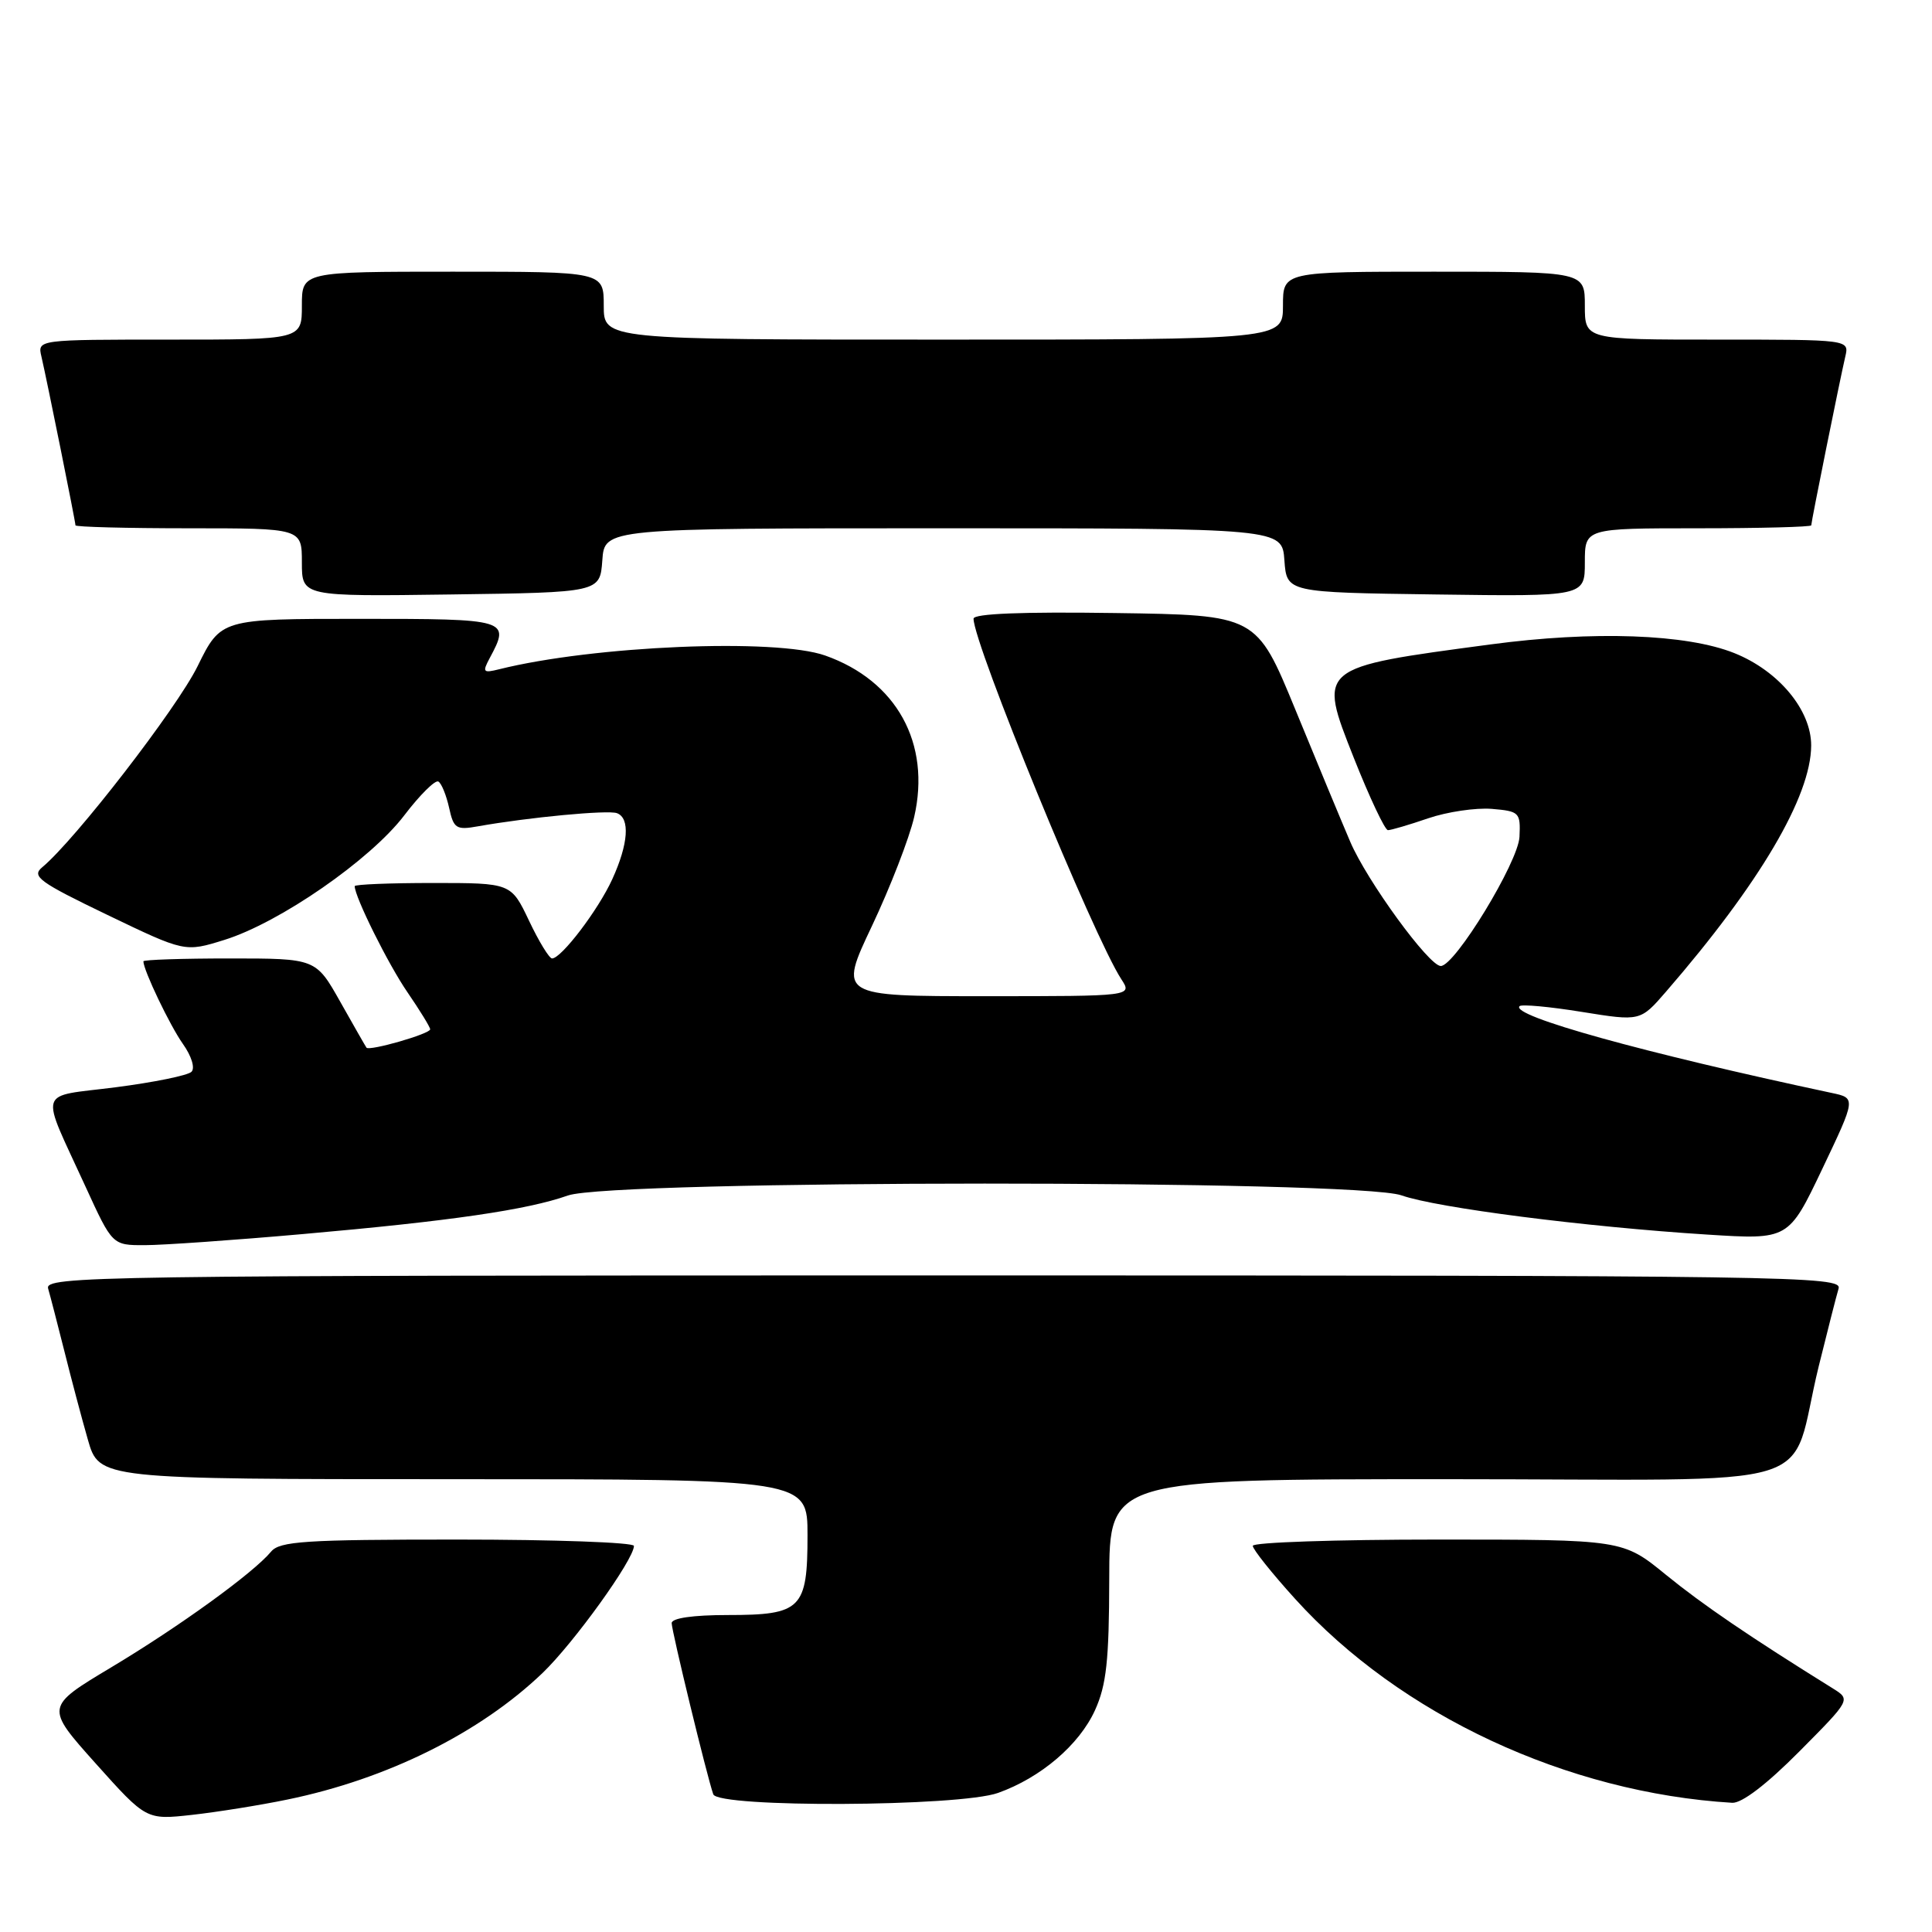 <?xml version="1.0" encoding="UTF-8" standalone="no"?>
<!DOCTYPE svg PUBLIC "-//W3C//DTD SVG 1.1//EN" "http://www.w3.org/Graphics/SVG/1.1/DTD/svg11.dtd" >
<svg xmlns="http://www.w3.org/2000/svg" xmlns:xlink="http://www.w3.org/1999/xlink" version="1.1" viewBox="0 0 256 256">
 <g >
 <path fill="currentColor"
d=" M 38.08 238.45 C 51.28 235.74 63.57 229.64 71.88 221.69 C 76.04 217.70 84.00 206.64 84.00 204.84 C 84.00 204.38 73.48 204.00 60.62 204.00 C 40.42 204.00 37.06 204.22 35.92 205.60 C 33.58 208.42 23.76 215.53 14.74 220.93 C 5.98 226.18 5.98 226.18 12.68 233.67 C 19.38 241.15 19.38 241.15 25.44 240.48 C 28.77 240.11 34.46 239.20 38.08 238.45 Z  M 132.25 237.57 C 137.91 235.55 143.00 231.21 145.09 226.62 C 146.61 223.27 146.96 220.02 146.98 209.25 C 147.00 196.00 147.00 196.00 191.92 196.00 C 243.20 196.00 236.83 197.95 241.00 181.00 C 242.16 176.32 243.33 171.71 243.62 170.75 C 244.11 169.09 237.99 169.00 125.00 169.00 C 12.01 169.00 5.89 169.09 6.38 170.75 C 6.66 171.71 7.62 175.43 8.52 179.00 C 9.41 182.57 10.81 187.86 11.64 190.75 C 13.14 196.00 13.14 196.00 60.07 196.00 C 107.00 196.00 107.00 196.00 107.00 203.43 C 107.00 213.19 106.19 214.00 96.43 214.00 C 91.82 214.00 89.00 214.41 89.00 215.07 C 89.00 216.11 93.65 235.28 94.51 237.75 C 95.13 239.56 127.10 239.41 132.25 237.57 Z  M 238.40 232.10 C 245.24 225.21 245.24 225.21 242.87 223.73 C 231.88 216.90 225.66 212.67 220.76 208.68 C 215.03 204.00 215.03 204.00 190.51 204.00 C 177.03 204.00 166.00 204.37 166.00 204.83 C 166.00 205.29 168.52 208.45 171.61 211.86 C 185.53 227.24 207.65 237.56 229.53 238.88 C 230.80 238.95 234.09 236.44 238.40 232.10 Z  M 40.13 163.52 C 59.67 161.80 69.85 160.32 75.25 158.41 C 81.19 156.32 179.76 156.30 185.70 158.39 C 190.36 160.04 210.09 162.57 226.24 163.59 C 236.99 164.27 236.99 164.27 241.46 154.89 C 245.93 145.50 245.93 145.50 242.71 144.82 C 217.75 139.50 200.08 134.59 201.35 133.32 C 201.62 133.05 205.33 133.39 209.59 134.08 C 217.35 135.33 217.35 135.33 220.74 131.42 C 233.15 117.10 239.97 105.53 239.99 98.78 C 240.00 94.09 235.68 88.89 229.81 86.54 C 223.47 84.00 211.16 83.56 197.50 85.39 C 174.49 88.46 174.62 88.35 179.39 100.43 C 181.48 105.69 183.51 110.00 183.91 110.00 C 184.31 110.00 186.71 109.30 189.24 108.43 C 191.76 107.57 195.56 107.01 197.67 107.18 C 201.33 107.49 201.49 107.65 201.34 110.88 C 201.18 114.24 192.79 128.00 190.91 128.00 C 189.34 128.00 181.12 116.71 178.91 111.53 C 177.73 108.77 174.45 100.88 171.63 94.00 C 166.49 81.50 166.49 81.50 147.75 81.23 C 135.41 81.05 129.00 81.31 129.00 81.98 C 129.00 85.31 144.90 124.11 148.58 129.75 C 150.05 132.00 150.05 132.00 130.59 132.00 C 111.13 132.00 111.13 132.00 115.54 122.69 C 117.96 117.57 120.48 111.08 121.13 108.27 C 123.38 98.51 118.81 90.20 109.34 86.86 C 102.77 84.54 78.64 85.56 66.14 88.68 C 64.01 89.21 63.89 89.07 64.89 87.20 C 67.64 82.07 67.42 82.00 47.64 82.00 C 29.27 82.00 29.27 82.00 26.18 88.28 C 23.44 93.85 9.95 111.31 5.59 114.92 C 4.15 116.12 5.17 116.87 14.23 121.23 C 24.50 126.17 24.50 126.17 29.74 124.54 C 37.05 122.26 49.07 113.94 53.56 108.05 C 55.64 105.32 57.68 103.30 58.09 103.56 C 58.51 103.81 59.14 105.38 59.51 107.04 C 60.11 109.79 60.45 110.01 63.34 109.49 C 70.03 108.30 80.56 107.30 81.75 107.75 C 83.51 108.40 83.27 111.82 81.13 116.50 C 79.28 120.56 74.38 127.00 73.15 127.00 C 72.78 127.00 71.40 124.75 70.10 122.00 C 67.72 117.00 67.72 117.00 57.36 117.00 C 51.66 117.00 47.00 117.19 47.00 117.42 C 47.00 118.84 51.45 127.79 53.99 131.48 C 55.64 133.89 57.00 136.10 57.00 136.39 C 57.00 136.99 48.93 139.31 48.56 138.82 C 48.43 138.64 46.87 135.91 45.09 132.75 C 41.85 127.00 41.85 127.00 30.43 127.00 C 24.14 127.00 19.00 127.17 19.00 127.38 C 19.00 128.55 22.52 135.91 24.24 138.33 C 25.38 139.94 25.87 141.53 25.37 142.02 C 24.89 142.50 20.37 143.42 15.32 144.07 C 4.80 145.42 5.25 143.94 11.34 157.25 C 14.89 165.00 14.89 165.00 19.19 164.99 C 21.56 164.99 30.98 164.33 40.13 163.52 Z  M 79.81 74.25 C 80.11 70.00 80.11 70.00 125.00 70.00 C 169.89 70.00 169.89 70.00 170.19 74.25 C 170.50 78.50 170.50 78.50 190.25 78.77 C 210.00 79.04 210.00 79.04 210.00 74.52 C 210.00 70.00 210.00 70.00 225.00 70.00 C 233.25 70.00 240.00 69.82 240.00 69.61 C 240.00 69.12 243.80 50.29 244.51 47.25 C 245.04 45.00 245.04 45.00 227.52 45.00 C 210.00 45.00 210.00 45.00 210.00 40.50 C 210.00 36.00 210.00 36.00 190.00 36.00 C 170.00 36.00 170.00 36.00 170.00 40.50 C 170.00 45.00 170.00 45.00 125.00 45.00 C 80.00 45.00 80.00 45.00 80.00 40.50 C 80.00 36.00 80.00 36.00 60.00 36.00 C 40.00 36.00 40.00 36.00 40.00 40.50 C 40.00 45.00 40.00 45.00 22.48 45.00 C 4.96 45.00 4.96 45.00 5.49 47.25 C 6.20 50.29 10.00 69.12 10.00 69.61 C 10.00 69.82 16.75 70.00 25.00 70.00 C 40.00 70.00 40.00 70.00 40.00 74.52 C 40.00 79.04 40.00 79.04 59.75 78.77 C 79.50 78.50 79.50 78.50 79.81 74.25 Z "/>
</g>
</svg>